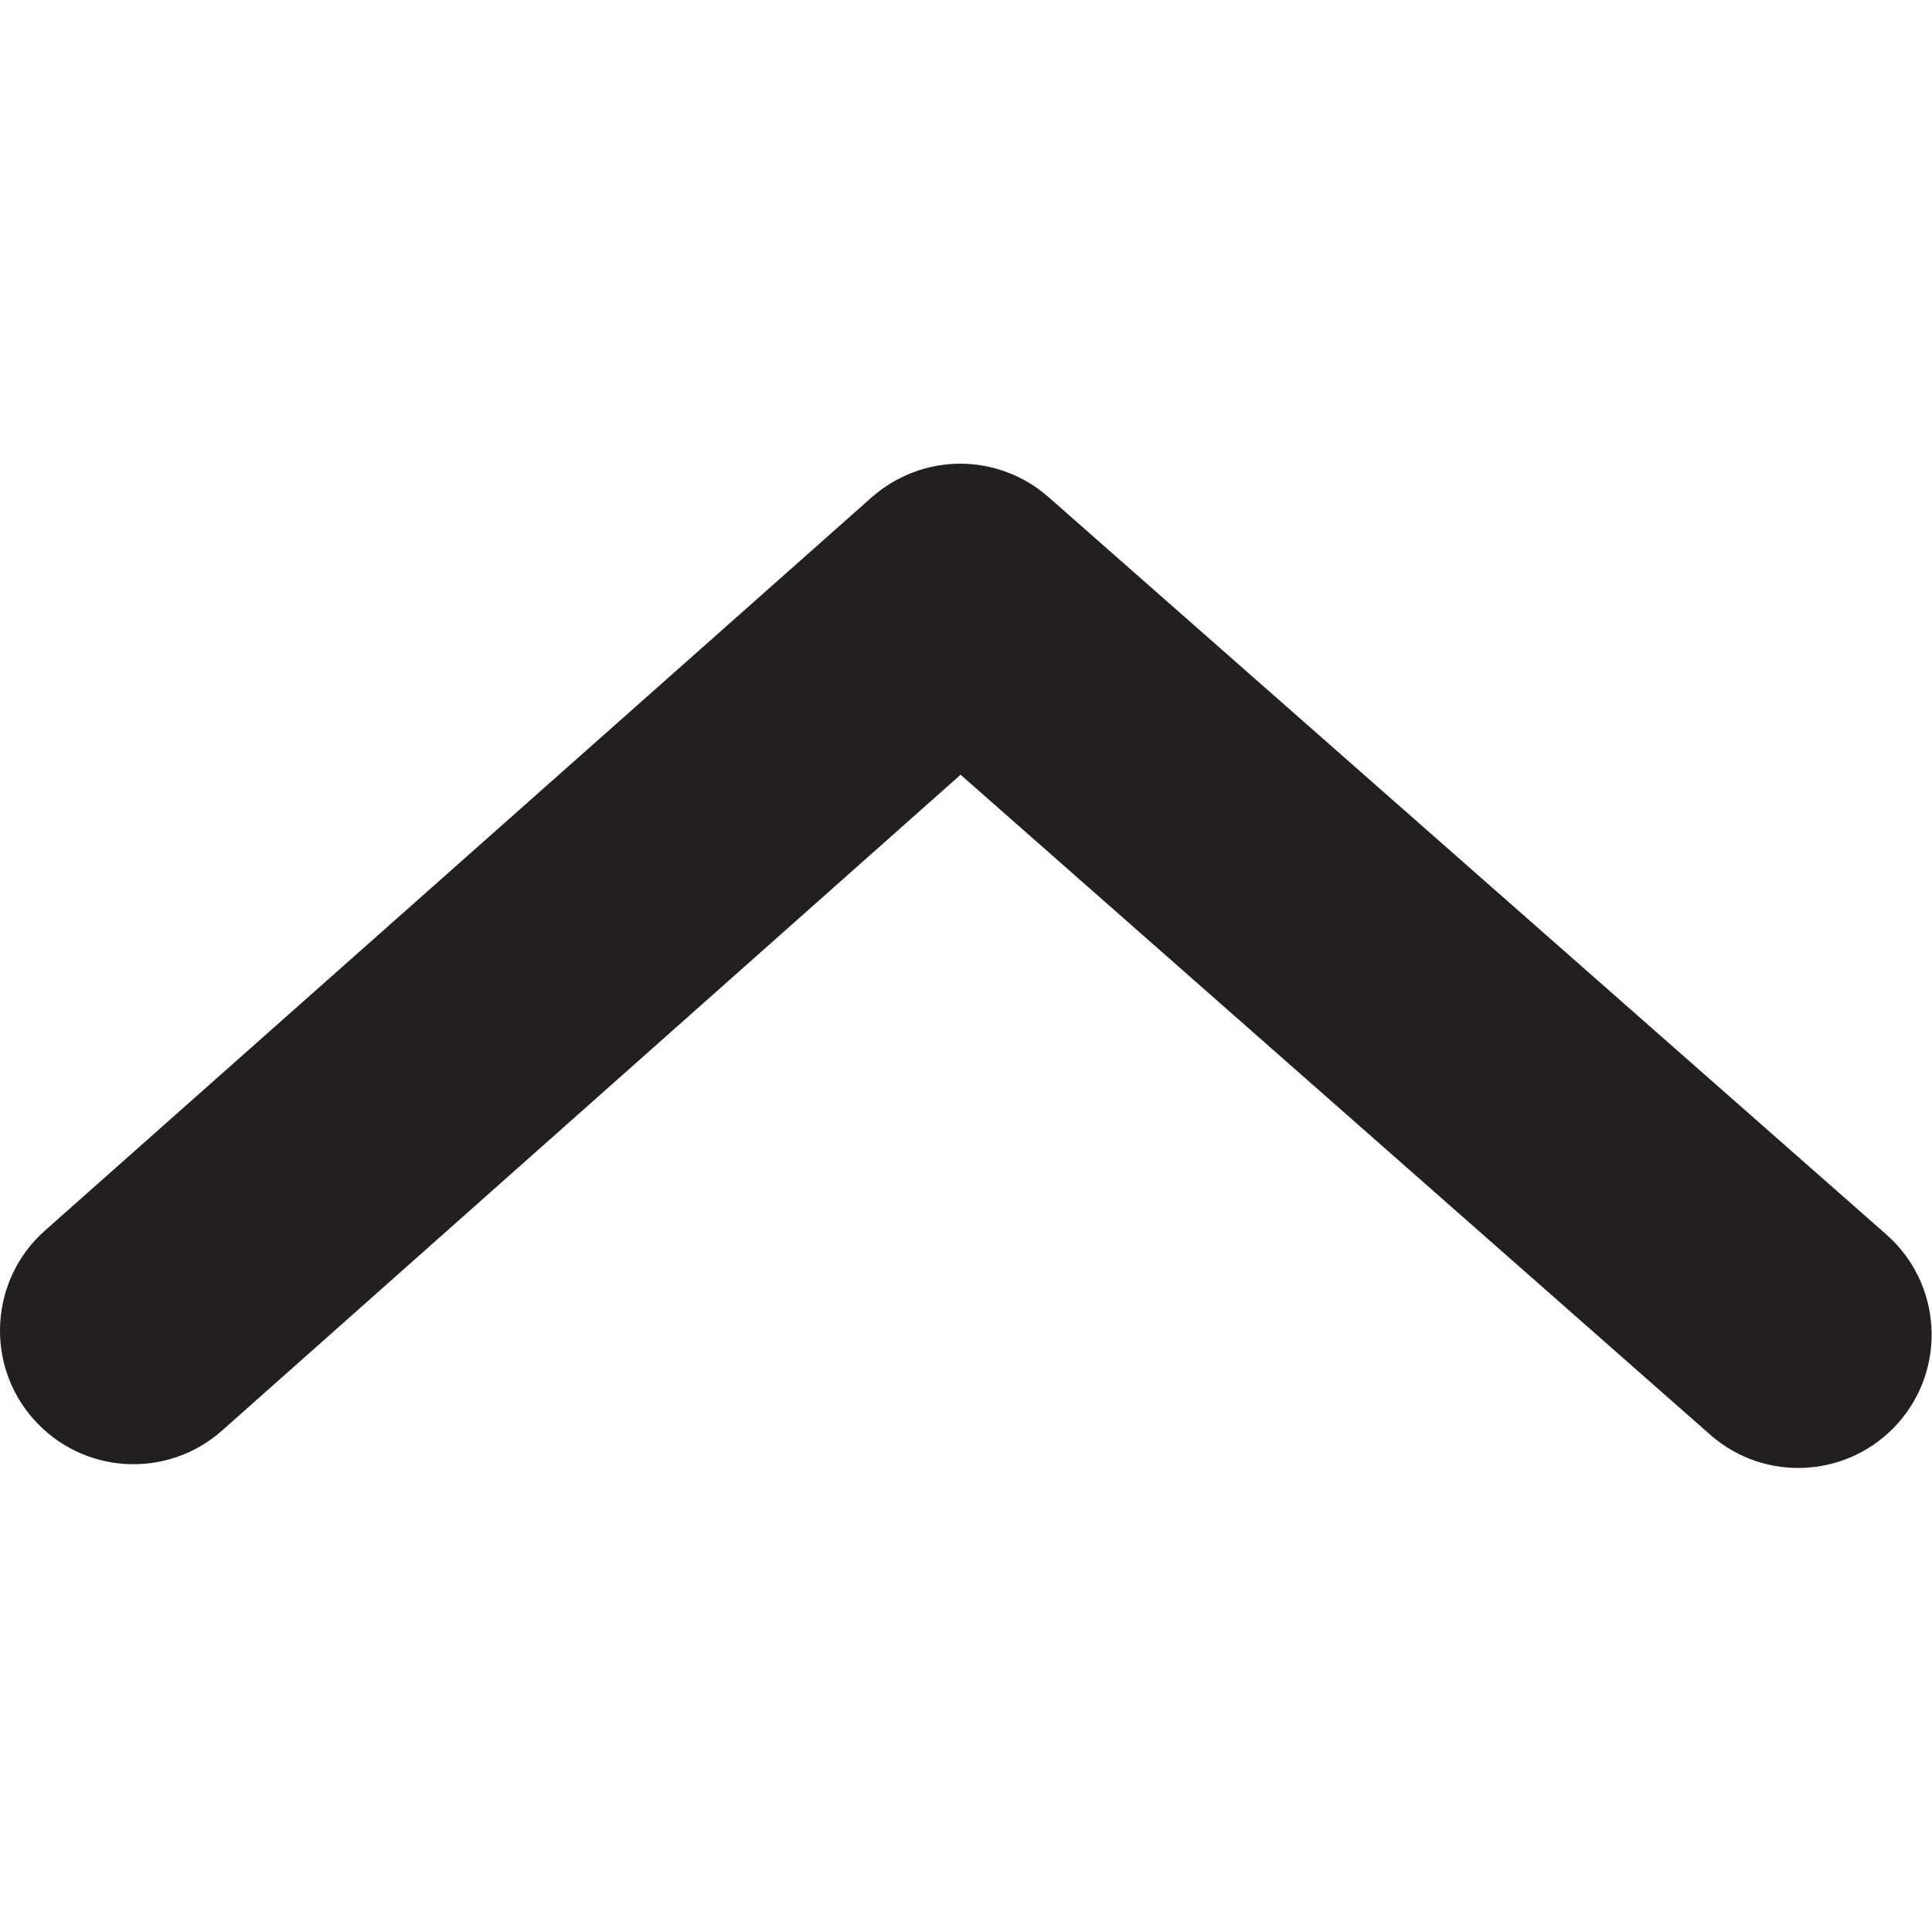 <?xml version="1.0" encoding="utf-8"?>
<!-- Generator: Adobe Illustrator 21.0.0, SVG Export Plug-In . SVG Version: 6.00 Build 0)  -->
<svg version="1.1" id="Layer_1" xmlns="http://www.w3.org/2000/svg" xmlns:xlink="http://www.w3.org/1999/xlink" x="0px" y="0px"
	 viewBox="0 0 500 500" style="enable-background:new 0 0 500 500;" xml:space="preserve">
<style type="text/css">
	.st0{fill:#231F20;}
</style>
<path class="st0" d="M248.5,120c8.1,0,16.3,2.9,22.8,8.6l216.9,190.9c14.3,12.6,15.7,34.4,3.1,48.7c-12.6,14.3-34.4,15.7-48.7,3.1
	l-194-170.8L57.5,370.2c-14.3,12.7-36.1,11.4-48.8-2.9C-4,353-2.6,331.1,11.6,318.5l214-189.8C232.2,122.9,240.4,120,248.5,120z"/>
</svg>
